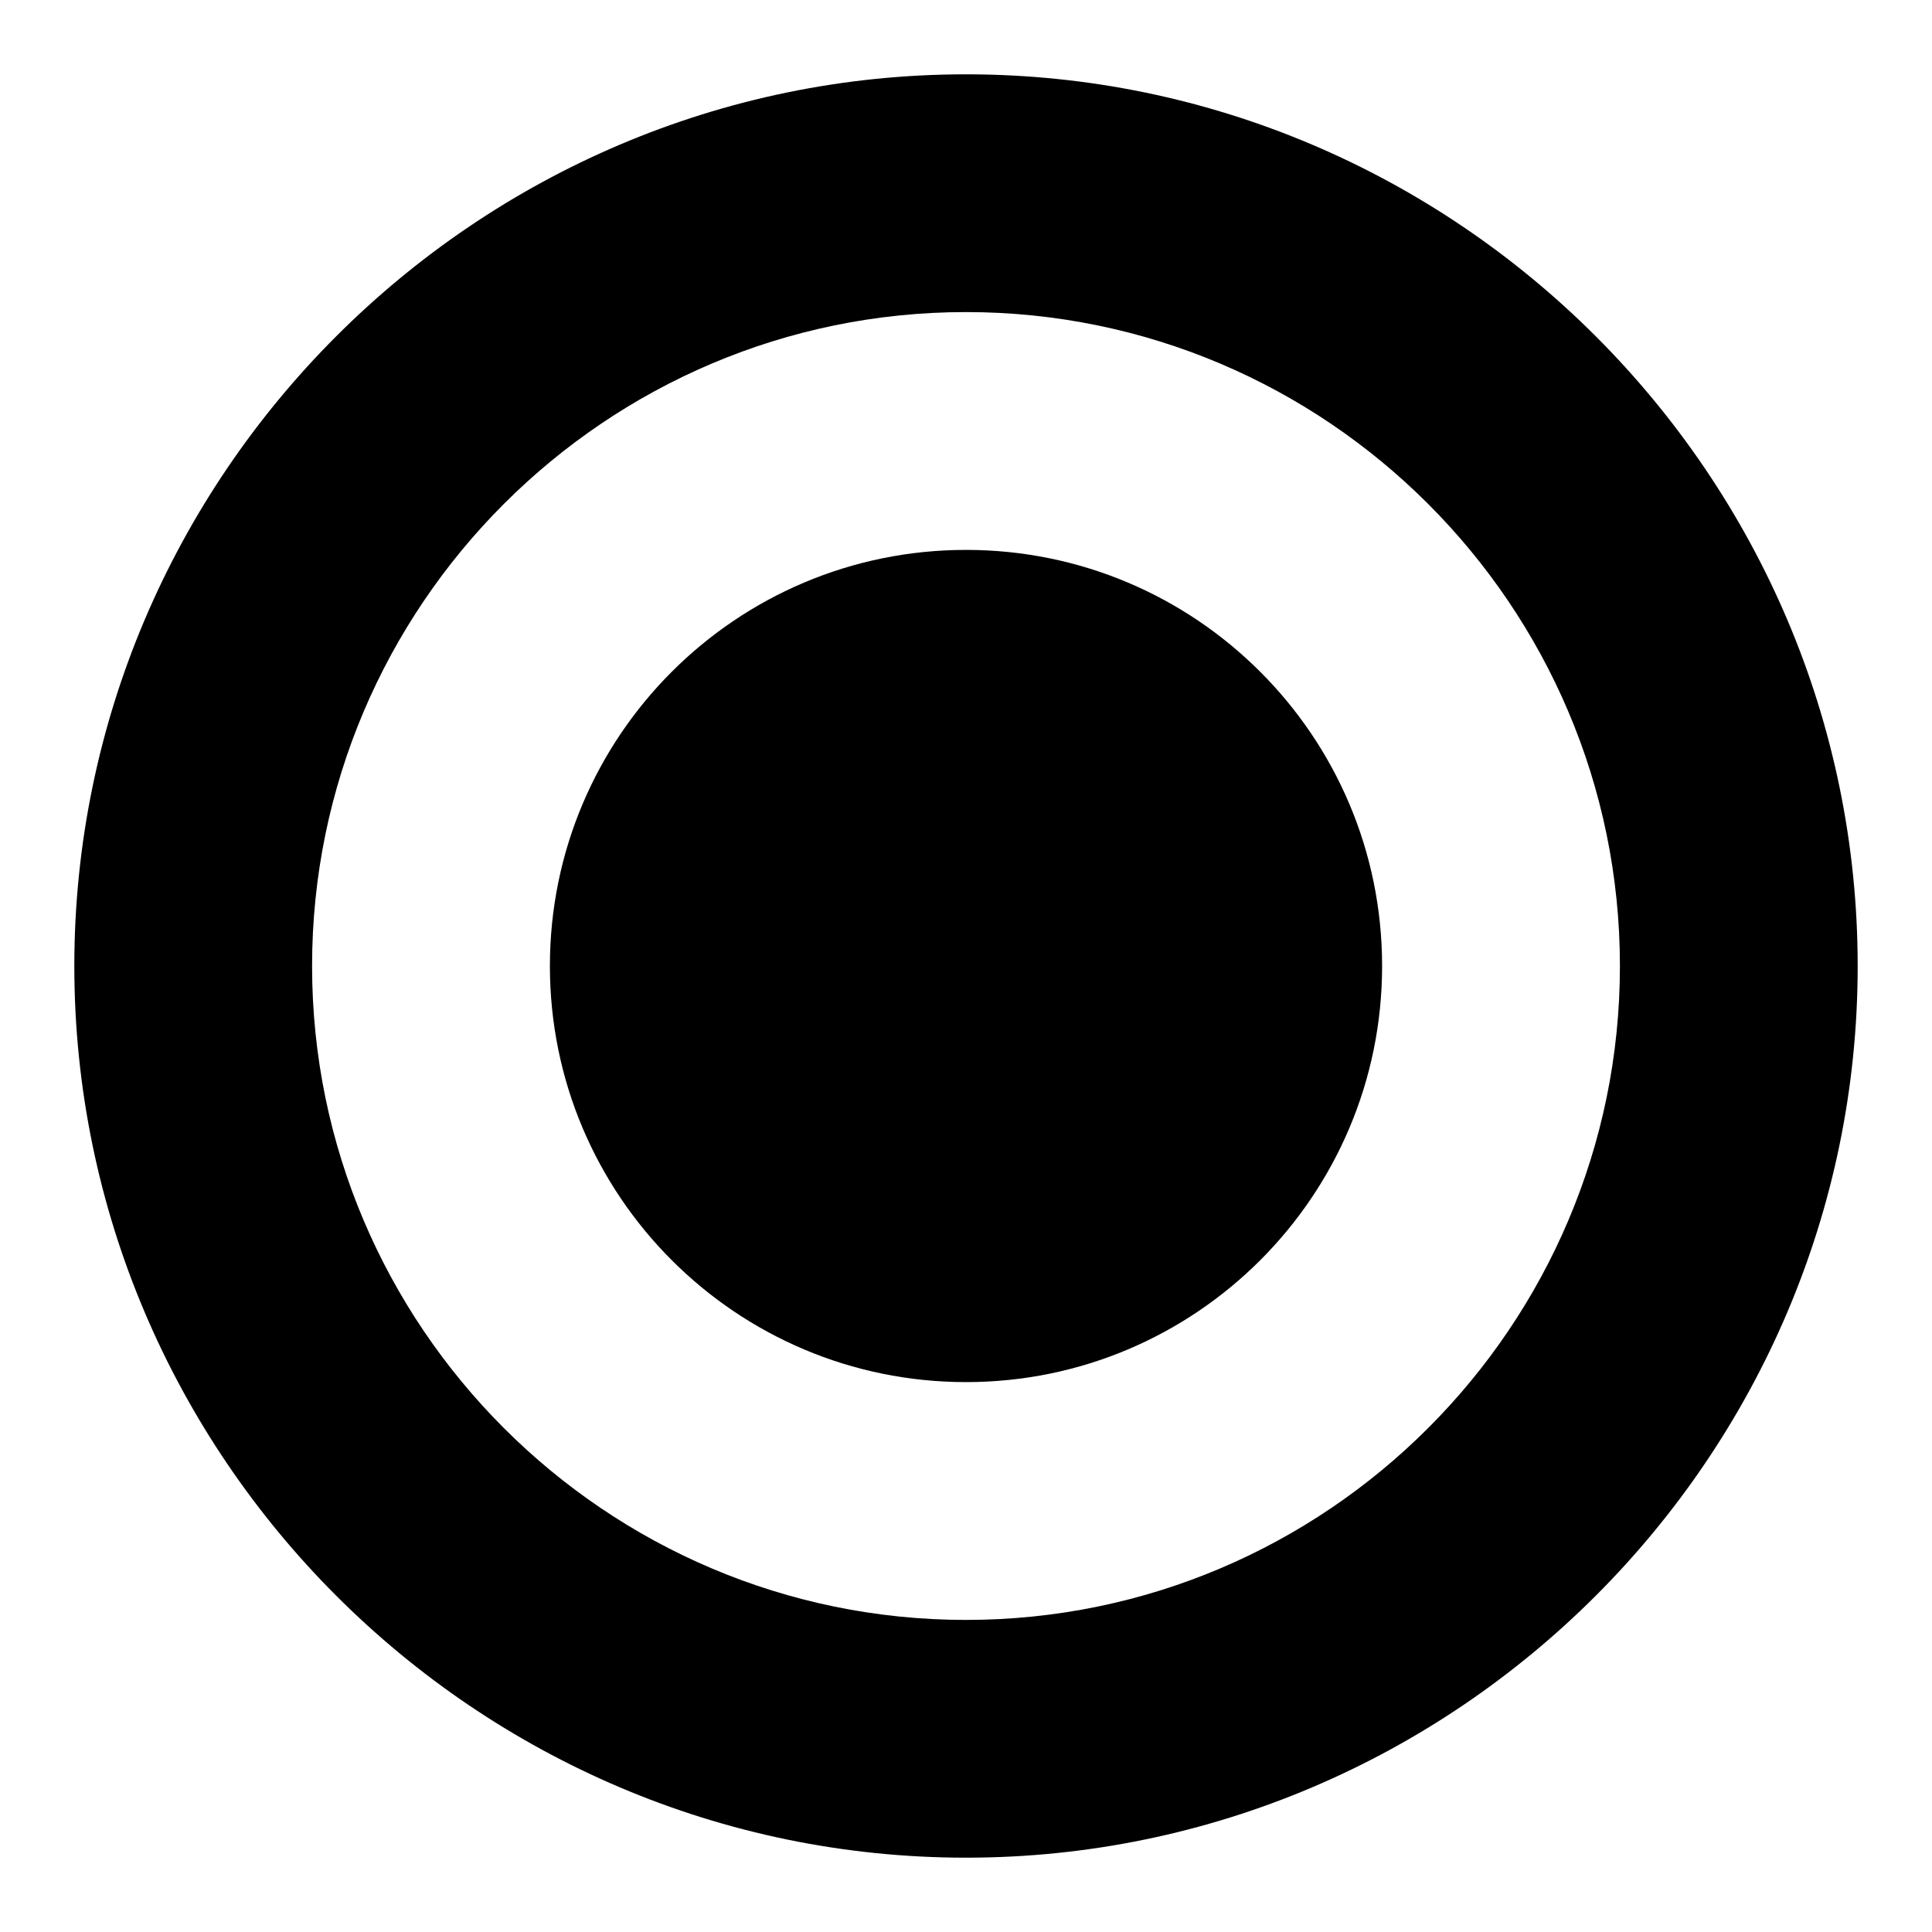 <!-- Generated by IcoMoon.io -->
<svg version="1.1" xmlns="http://www.w3.org/2000/svg" width="32" height="32" viewBox="0 0 32 32">
<title>choice</title>
<path d="M22.892 16c0 3.807-3.086 6.892-6.892 6.892s-6.892-3.086-6.892-6.892c0-3.807 3.086-6.892 6.892-6.892s6.892 3.086 6.892 6.892z"></path>
<path d="M16 1.231c-8.123 0-14.769 6.646-14.769 14.769s6.646 14.769 14.769 14.769 14.769-6.646 14.769-14.769-6.646-14.769-14.769-14.769zM16 26.831c-5.969 0-10.831-4.862-10.831-10.831s4.862-10.831 10.831-10.831 10.831 4.862 10.831 10.831-4.862 10.831-10.831 10.831z"></path>
</svg>
